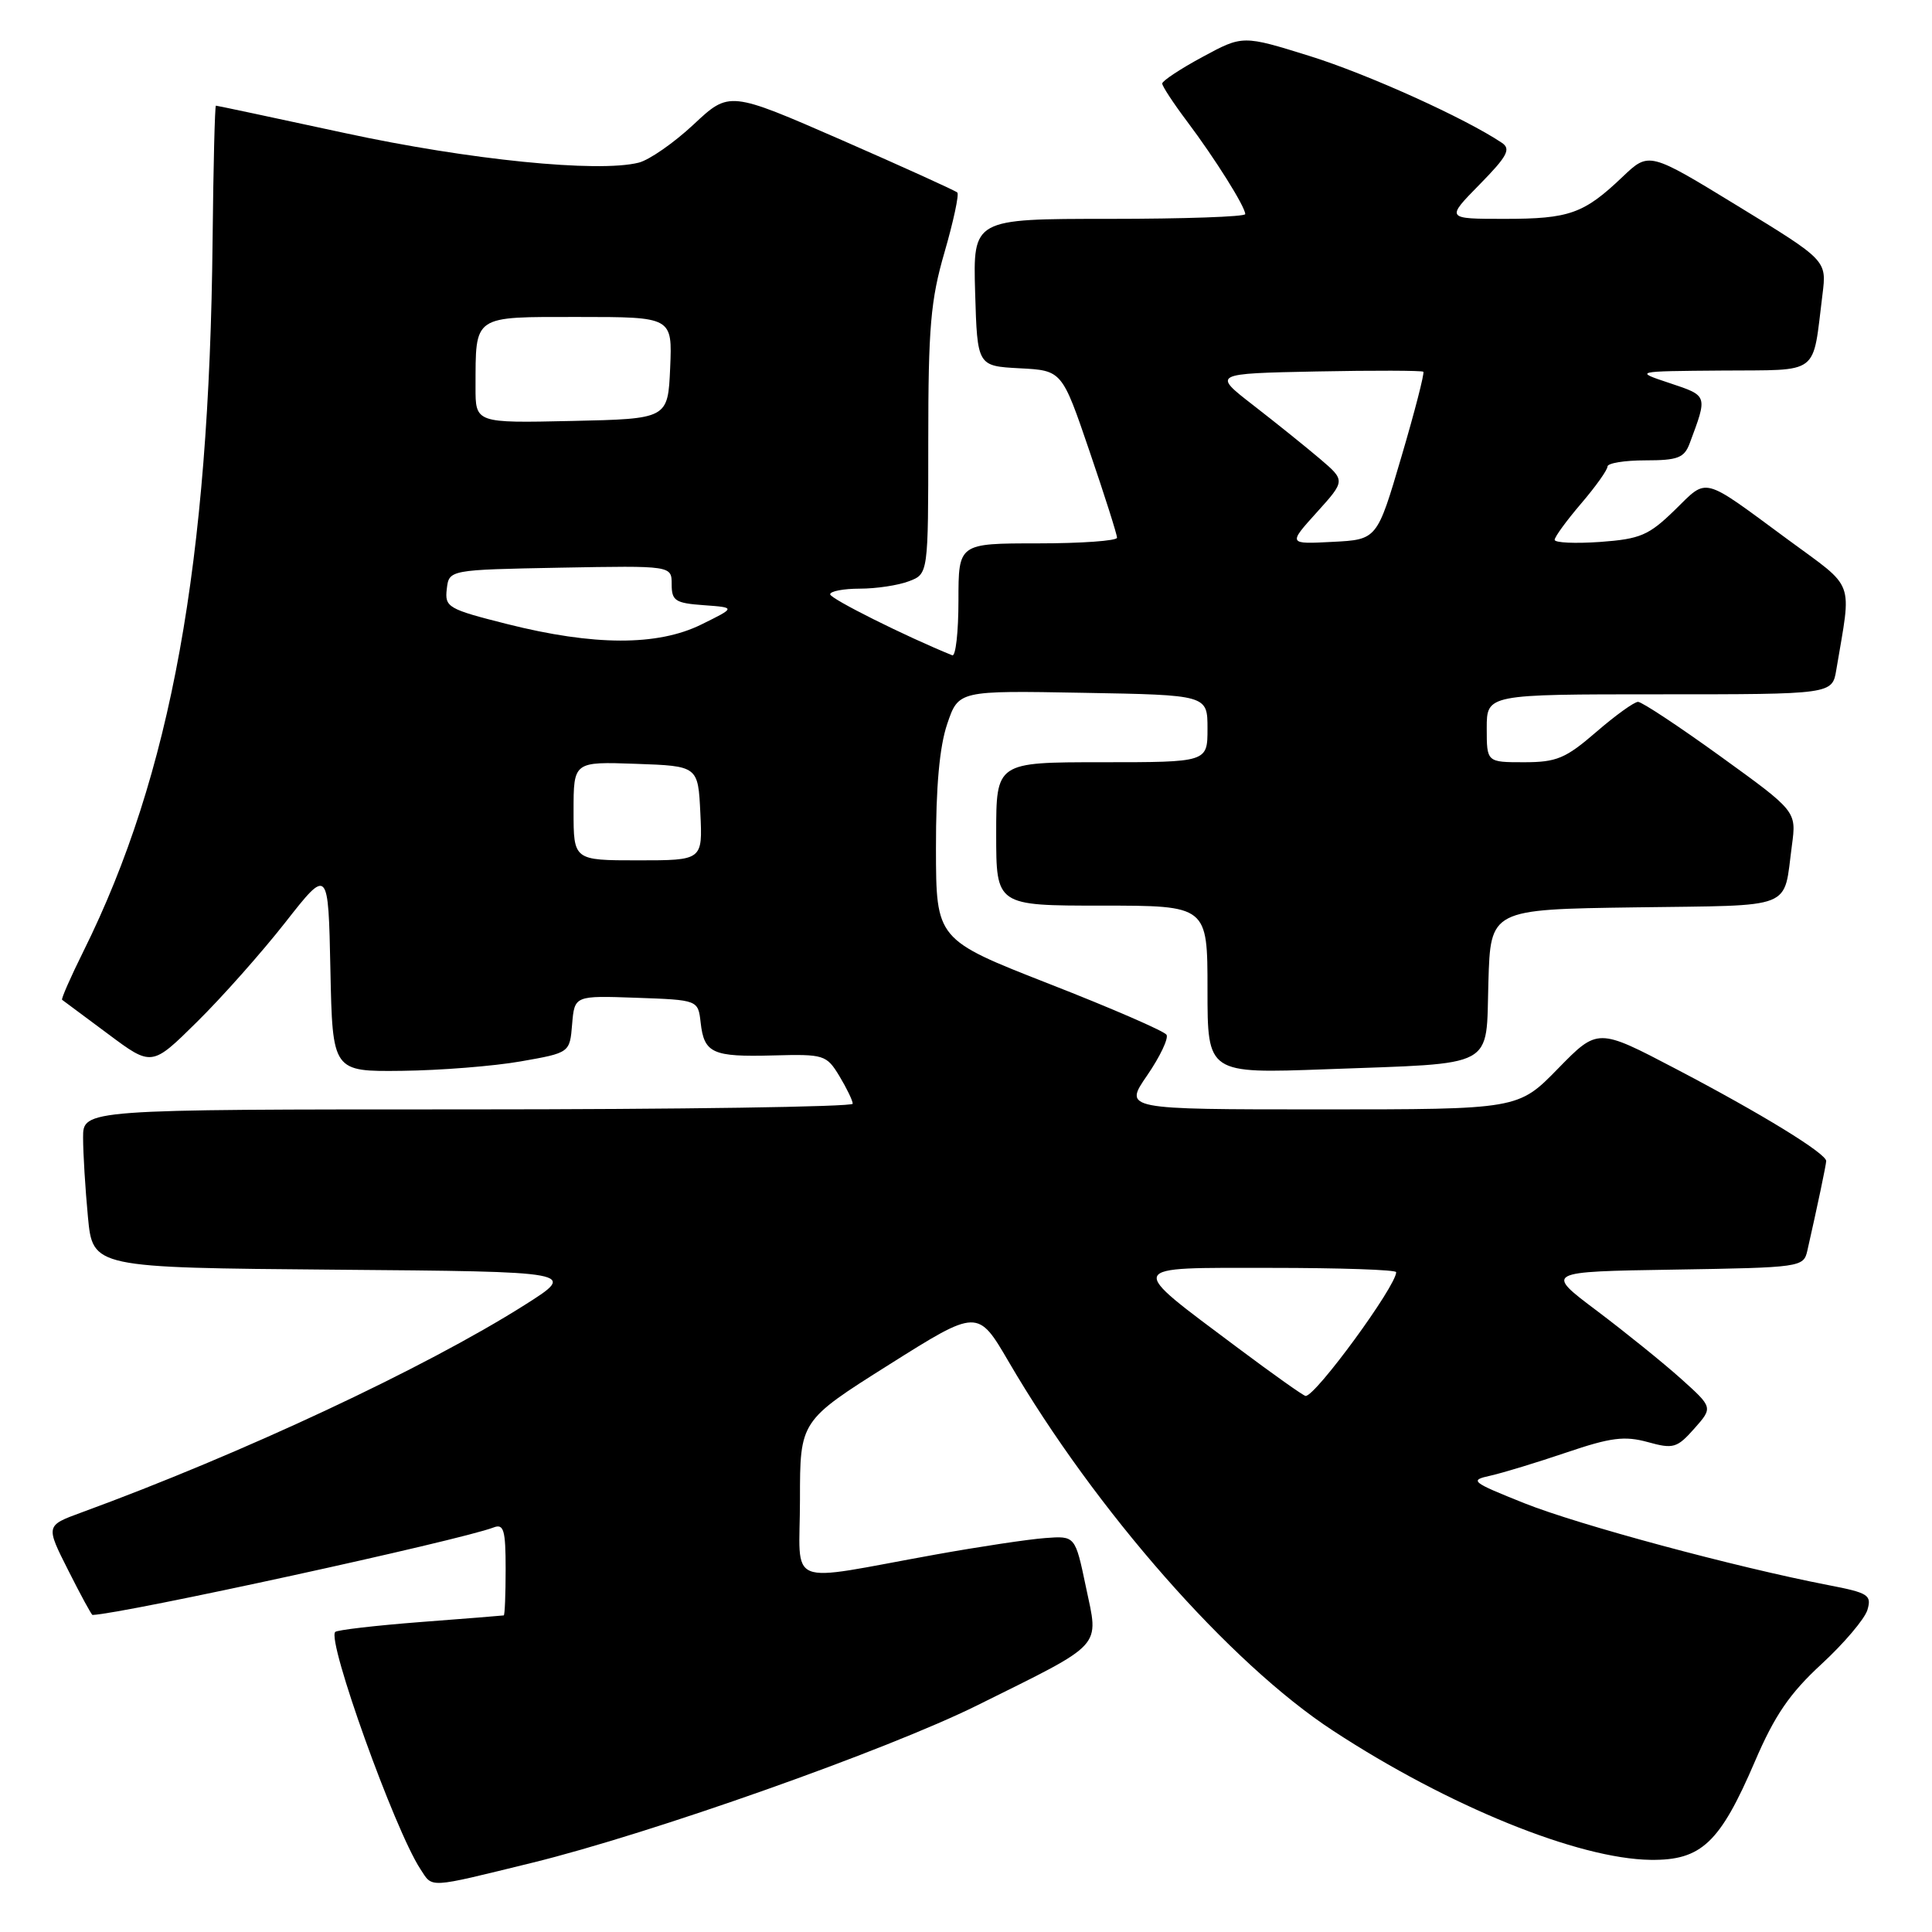 <?xml version="1.0" encoding="UTF-8" standalone="no"?>
<!DOCTYPE svg PUBLIC "-//W3C//DTD SVG 1.1//EN" "http://www.w3.org/Graphics/SVG/1.1/DTD/svg11.dtd" >
<svg xmlns="http://www.w3.org/2000/svg" xmlns:xlink="http://www.w3.org/1999/xlink" version="1.1" viewBox="0 0 256 256">
 <g >
 <path fill="currentColor"
d=" M 70.50 246.83 C 86.21 242.98 117.56 231.89 129.50 225.96 C 146.46 217.54 145.61 218.46 143.89 210.28 C 142.47 203.50 142.47 203.50 138.49 203.80 C 136.29 203.96 129.78 204.94 124.00 205.98 C 103.66 209.64 106.00 210.59 106.00 198.68 C 106.00 188.27 106.00 188.27 117.78 180.84 C 129.56 173.42 129.56 173.42 133.67 180.46 C 145.14 200.11 162.98 220.41 176.64 229.33 C 191.90 239.32 209.12 246.32 218.73 246.44 C 225.44 246.52 227.90 244.20 232.53 233.41 C 235.16 227.28 237.15 224.38 241.36 220.50 C 244.34 217.75 247.08 214.52 247.44 213.33 C 248.03 211.35 247.57 211.06 242.29 210.04 C 229.94 207.65 209.16 202.05 202.00 199.19 C 194.92 196.36 194.67 196.15 197.50 195.53 C 199.15 195.16 203.68 193.78 207.57 192.46 C 213.43 190.47 215.27 190.24 218.33 191.08 C 221.72 192.02 222.21 191.88 224.50 189.30 C 226.98 186.50 226.98 186.50 222.74 182.69 C 220.41 180.60 215.39 176.55 211.60 173.69 C 204.69 168.50 204.69 168.50 221.83 168.23 C 238.63 167.96 238.98 167.91 239.48 165.73 C 240.85 159.68 241.95 154.43 241.98 153.85 C 242.01 152.85 233.37 147.55 222.02 141.61 C 211.71 136.21 211.71 136.21 206.44 141.60 C 201.17 147.00 201.17 147.00 175.04 147.00 C 148.90 147.00 148.90 147.00 152.01 142.49 C 153.71 140.01 154.86 137.59 154.57 137.11 C 154.27 136.63 147.28 133.59 139.03 130.37 C 124.04 124.50 124.04 124.50 124.02 112.43 C 124.01 104.25 124.49 98.93 125.51 95.93 C 127.01 91.50 127.01 91.50 143.51 91.80 C 160.00 92.09 160.00 92.09 160.00 96.55 C 160.00 101.00 160.00 101.00 146.00 101.00 C 132.00 101.00 132.00 101.00 132.00 110.50 C 132.00 120.00 132.00 120.00 146.00 120.00 C 160.00 120.00 160.00 120.00 160.00 131.13 C 160.00 142.26 160.00 142.26 175.75 141.68 C 198.55 140.83 196.87 141.73 197.22 130.14 C 197.50 120.50 197.50 120.50 216.69 120.23 C 238.12 119.93 236.27 120.66 237.44 112.00 C 238.04 107.50 238.04 107.50 228.01 100.25 C 222.49 96.26 217.56 93.00 217.05 93.00 C 216.54 93.00 214.04 94.80 211.50 97.00 C 207.45 100.50 206.26 101.00 201.94 101.00 C 197.00 101.00 197.00 101.00 197.00 96.50 C 197.00 92.00 197.00 92.00 219.89 92.00 C 242.78 92.00 242.78 92.00 243.32 88.75 C 245.36 76.58 245.95 78.16 236.91 71.50 C 225.36 62.99 226.35 63.25 221.92 67.58 C 218.47 70.94 217.36 71.42 212.02 71.81 C 208.71 72.04 206.00 71.92 206.00 71.53 C 206.00 71.14 207.58 68.98 209.50 66.73 C 211.43 64.48 213.00 62.27 213.00 61.82 C 213.00 61.37 215.26 61.00 218.02 61.00 C 222.32 61.00 223.17 60.67 223.89 58.75 C 226.28 52.35 226.32 52.46 221.26 50.77 C 216.50 49.19 216.50 49.19 228.17 49.10 C 241.34 48.99 240.12 49.91 241.49 39.00 C 242.05 34.50 242.05 34.50 230.27 27.30 C 218.50 20.10 218.50 20.10 215.00 23.43 C 209.87 28.32 207.95 29.00 199.36 29.00 C 191.58 29.00 191.58 29.00 196.04 24.46 C 199.74 20.69 200.24 19.75 199.00 18.92 C 194.12 15.65 181.22 9.82 173.56 7.43 C 164.67 4.66 164.67 4.66 159.33 7.55 C 156.40 9.13 154.00 10.72 154.00 11.07 C 154.00 11.42 155.49 13.69 157.31 16.11 C 160.98 20.99 165.00 27.39 165.00 28.37 C 165.00 28.72 156.88 29.00 146.96 29.00 C 128.93 29.00 128.93 29.00 129.21 38.75 C 129.50 48.50 129.50 48.50 135.11 48.80 C 140.72 49.09 140.72 49.09 144.37 59.80 C 146.38 65.68 148.02 70.84 148.01 71.25 C 148.01 71.66 143.28 72.00 137.50 72.00 C 127.00 72.00 127.00 72.00 127.00 79.58 C 127.00 83.75 126.63 87.02 126.18 86.83 C 120.01 84.33 110.00 79.33 110.00 78.75 C 110.00 78.34 111.77 78.00 113.93 78.00 C 116.10 78.00 119.02 77.56 120.43 77.02 C 123.00 76.05 123.00 76.05 123.00 58.44 C 123.00 43.36 123.31 39.76 125.16 33.40 C 126.34 29.32 127.10 25.77 126.85 25.51 C 126.59 25.26 119.69 22.13 111.51 18.55 C 96.64 12.06 96.64 12.06 91.91 16.49 C 89.30 18.93 86.03 21.20 84.64 21.55 C 79.25 22.91 62.15 21.19 45.69 17.63 C 36.44 15.63 28.76 14.00 28.61 14.00 C 28.47 14.00 28.27 21.99 28.17 31.75 C 27.74 74.68 22.66 102.65 11.08 126.00 C 9.36 129.46 8.08 132.38 8.23 132.48 C 8.38 132.59 11.11 134.62 14.31 137.00 C 20.11 141.33 20.11 141.33 26.10 135.41 C 29.40 132.16 34.66 126.23 37.80 122.23 C 43.50 114.96 43.50 114.96 43.78 128.48 C 44.06 142.00 44.06 142.00 53.28 141.89 C 58.35 141.83 65.42 141.27 69.00 140.64 C 75.50 139.50 75.50 139.50 75.81 135.71 C 76.13 131.92 76.13 131.92 84.31 132.21 C 92.50 132.50 92.50 132.50 92.84 135.50 C 93.30 139.57 94.40 140.07 102.47 139.85 C 109.19 139.67 109.51 139.77 111.22 142.58 C 112.19 144.19 112.99 145.84 112.99 146.25 C 113.00 146.66 90.05 147.00 62.00 147.00 C 11.00 147.00 11.00 147.00 11.01 150.75 C 11.01 152.81 11.30 157.53 11.65 161.24 C 12.29 167.97 12.29 167.97 44.39 168.24 C 76.50 168.50 76.50 168.50 69.50 172.93 C 56.28 181.29 32.05 192.63 10.77 200.42 C 6.05 202.15 6.05 202.15 9.04 208.07 C 10.68 211.33 12.13 214.00 12.26 213.99 C 16.34 213.84 60.95 204.11 65.42 202.39 C 66.75 201.88 67.00 202.74 67.00 207.89 C 67.00 211.25 66.89 214.02 66.75 214.05 C 66.61 214.08 61.64 214.48 55.70 214.93 C 49.76 215.39 44.68 215.98 44.42 216.24 C 43.29 217.38 52.29 242.46 55.69 247.64 C 57.37 250.21 56.49 250.26 70.50 246.83 Z  M 164.00 178.59 C 149.14 167.46 148.92 168.00 168.35 168.00 C 177.51 168.00 185.00 168.25 185.00 168.57 C 185.00 170.41 174.32 185.02 173.00 184.97 C 172.72 184.96 168.68 182.09 164.00 178.59 Z  M 76.00 107.46 C 76.00 100.92 76.00 100.92 84.25 101.21 C 92.50 101.50 92.50 101.50 92.80 107.75 C 93.10 114.00 93.10 114.00 84.55 114.00 C 76.00 114.00 76.00 114.00 76.00 107.46 Z  M 67.20 82.69 C 59.35 80.71 58.92 80.46 59.20 78.05 C 59.50 75.50 59.50 75.50 74.25 75.22 C 89.00 74.95 89.00 74.95 89.00 77.42 C 89.00 79.61 89.48 79.92 93.25 80.19 C 97.50 80.50 97.50 80.50 92.93 82.75 C 87.13 85.61 78.70 85.59 67.20 82.69 Z  M 174.48 67.89 C 178.28 63.68 178.28 63.68 174.89 60.79 C 173.03 59.21 169.06 56.02 166.07 53.70 C 160.65 49.50 160.65 49.50 174.46 49.22 C 182.06 49.07 188.42 49.09 188.60 49.26 C 188.77 49.44 187.47 54.51 185.69 60.54 C 182.47 71.50 182.47 71.50 176.57 71.80 C 170.67 72.11 170.67 72.11 174.48 67.89 Z  M 63.01 51.28 C 63.04 41.66 62.54 42.00 76.66 42.00 C 89.09 42.00 89.09 42.00 88.80 48.75 C 88.50 55.50 88.50 55.50 75.75 55.78 C 63.00 56.06 63.00 56.06 63.01 51.28 Z "/>
</g>
</svg>